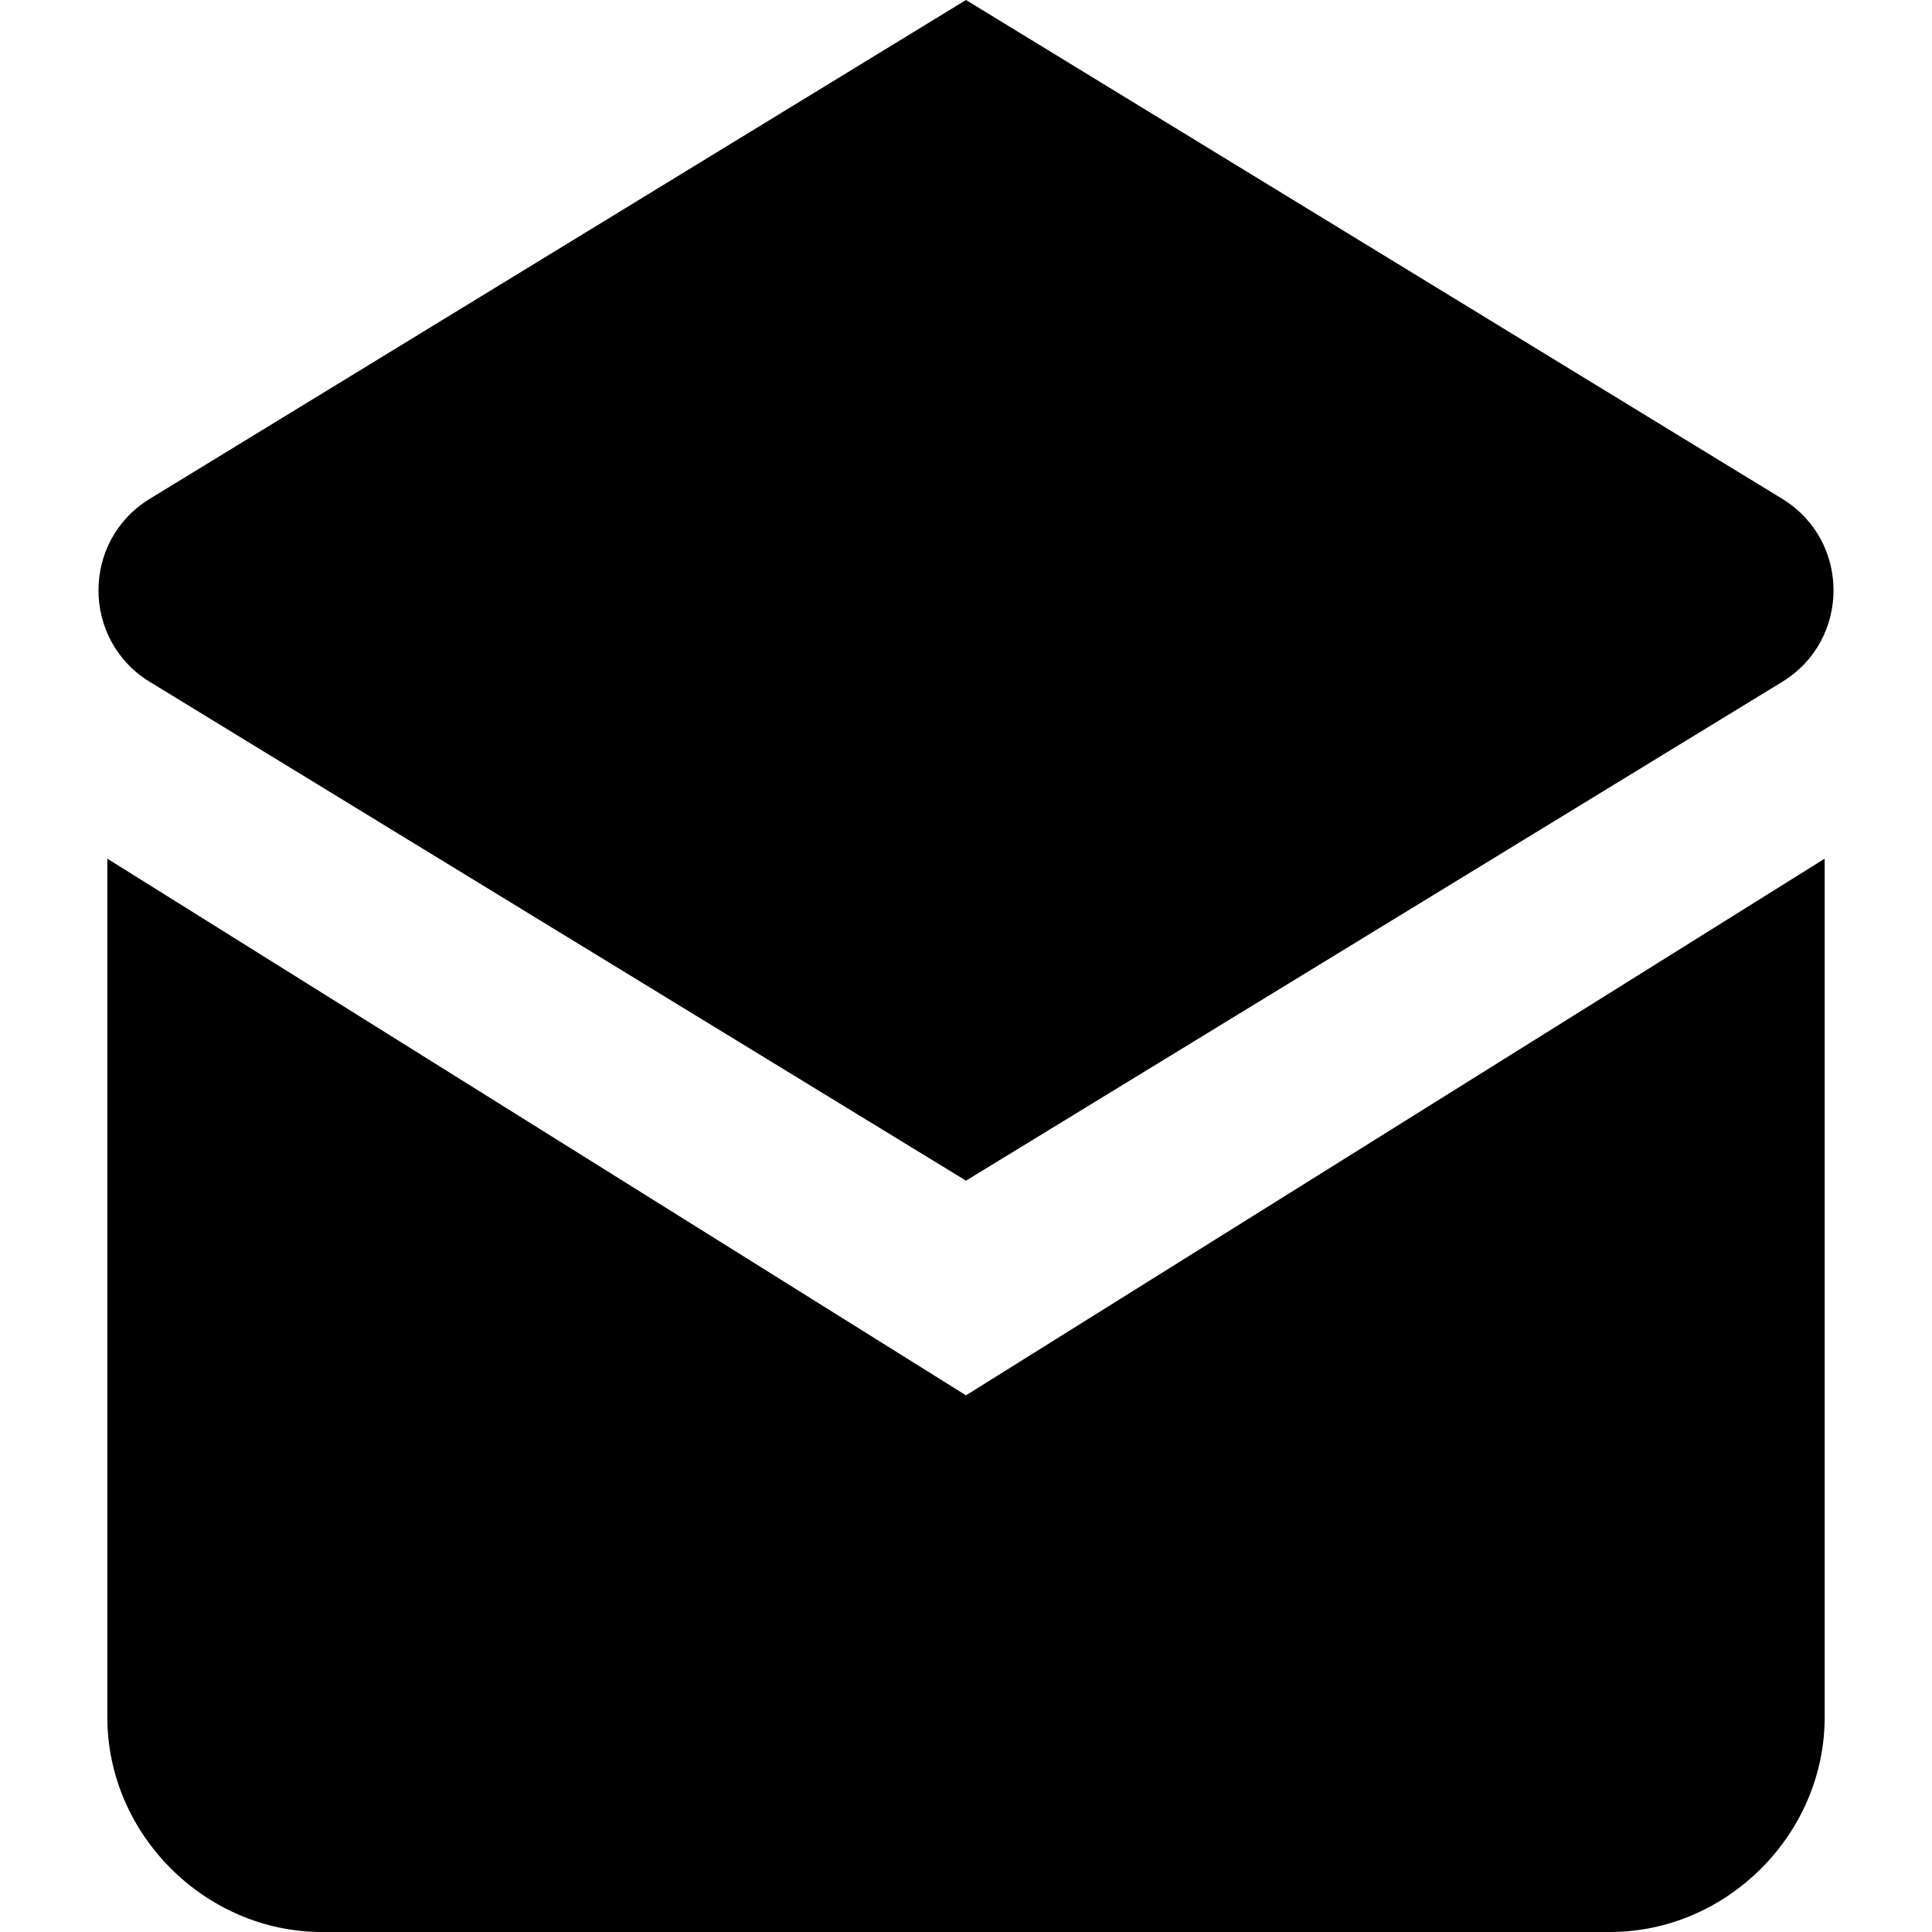 <svg width="18" height="18" viewBox="0 0 18 18" fill="none" xmlns="http://www.w3.org/2000/svg">
<path d="M9 13L1 8V16C1 17.089 1.911 18 3 18H15C16.089 18 17 17.089 17 16V8L9 13Z" fill="black"/>
<path d="M16.604 6.353C17.242 5.963 17.242 5.037 16.604 4.647L9 0L1.396 4.647C0.758 5.037 0.758 5.963 1.396 6.353L9 11L16.604 6.353Z" fill="black"/>
</svg>
